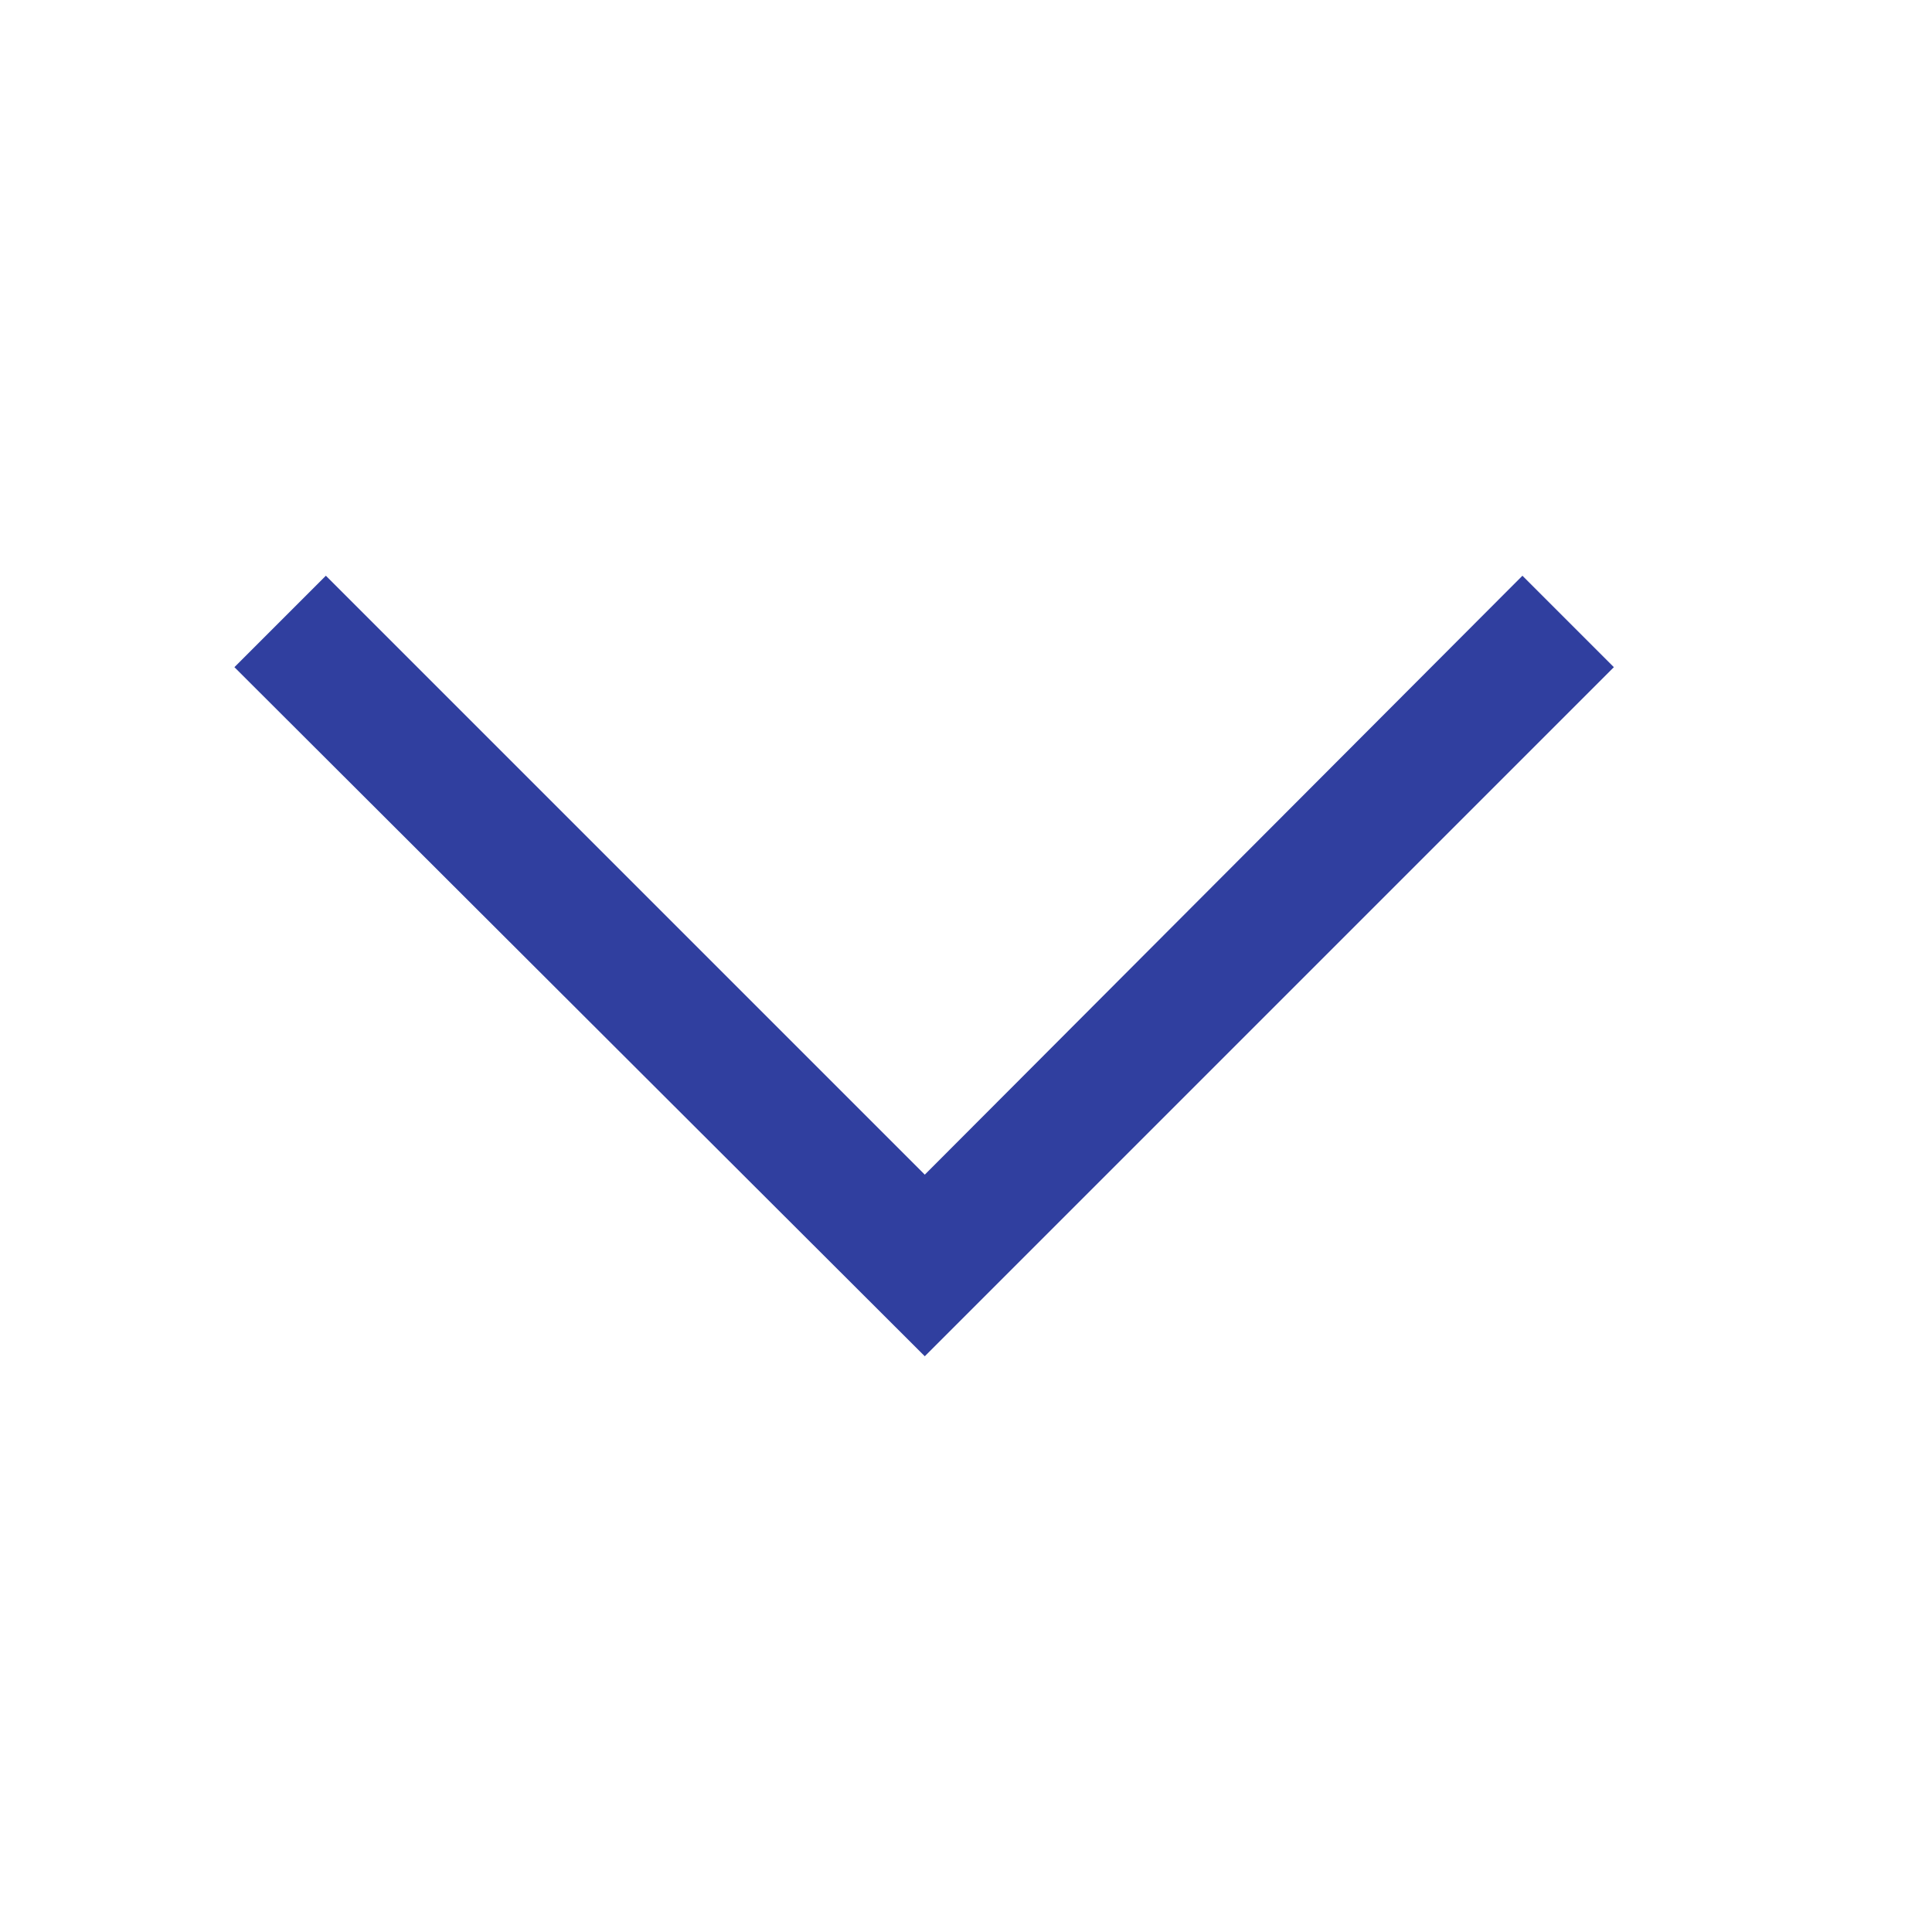<svg id="Capa_1" data-name="Capa 1" xmlns="http://www.w3.org/2000/svg" viewBox="0 0 15 15"><defs><style>.cls-1{fill:#303f9f;}</style></defs><title>down</title><polygon class="cls-1" points="1.82 5.18 2.53 4.47 7.18 9.12 11.82 4.47 12.53 5.18 7.18 10.53 1.82 5.18"/></svg>